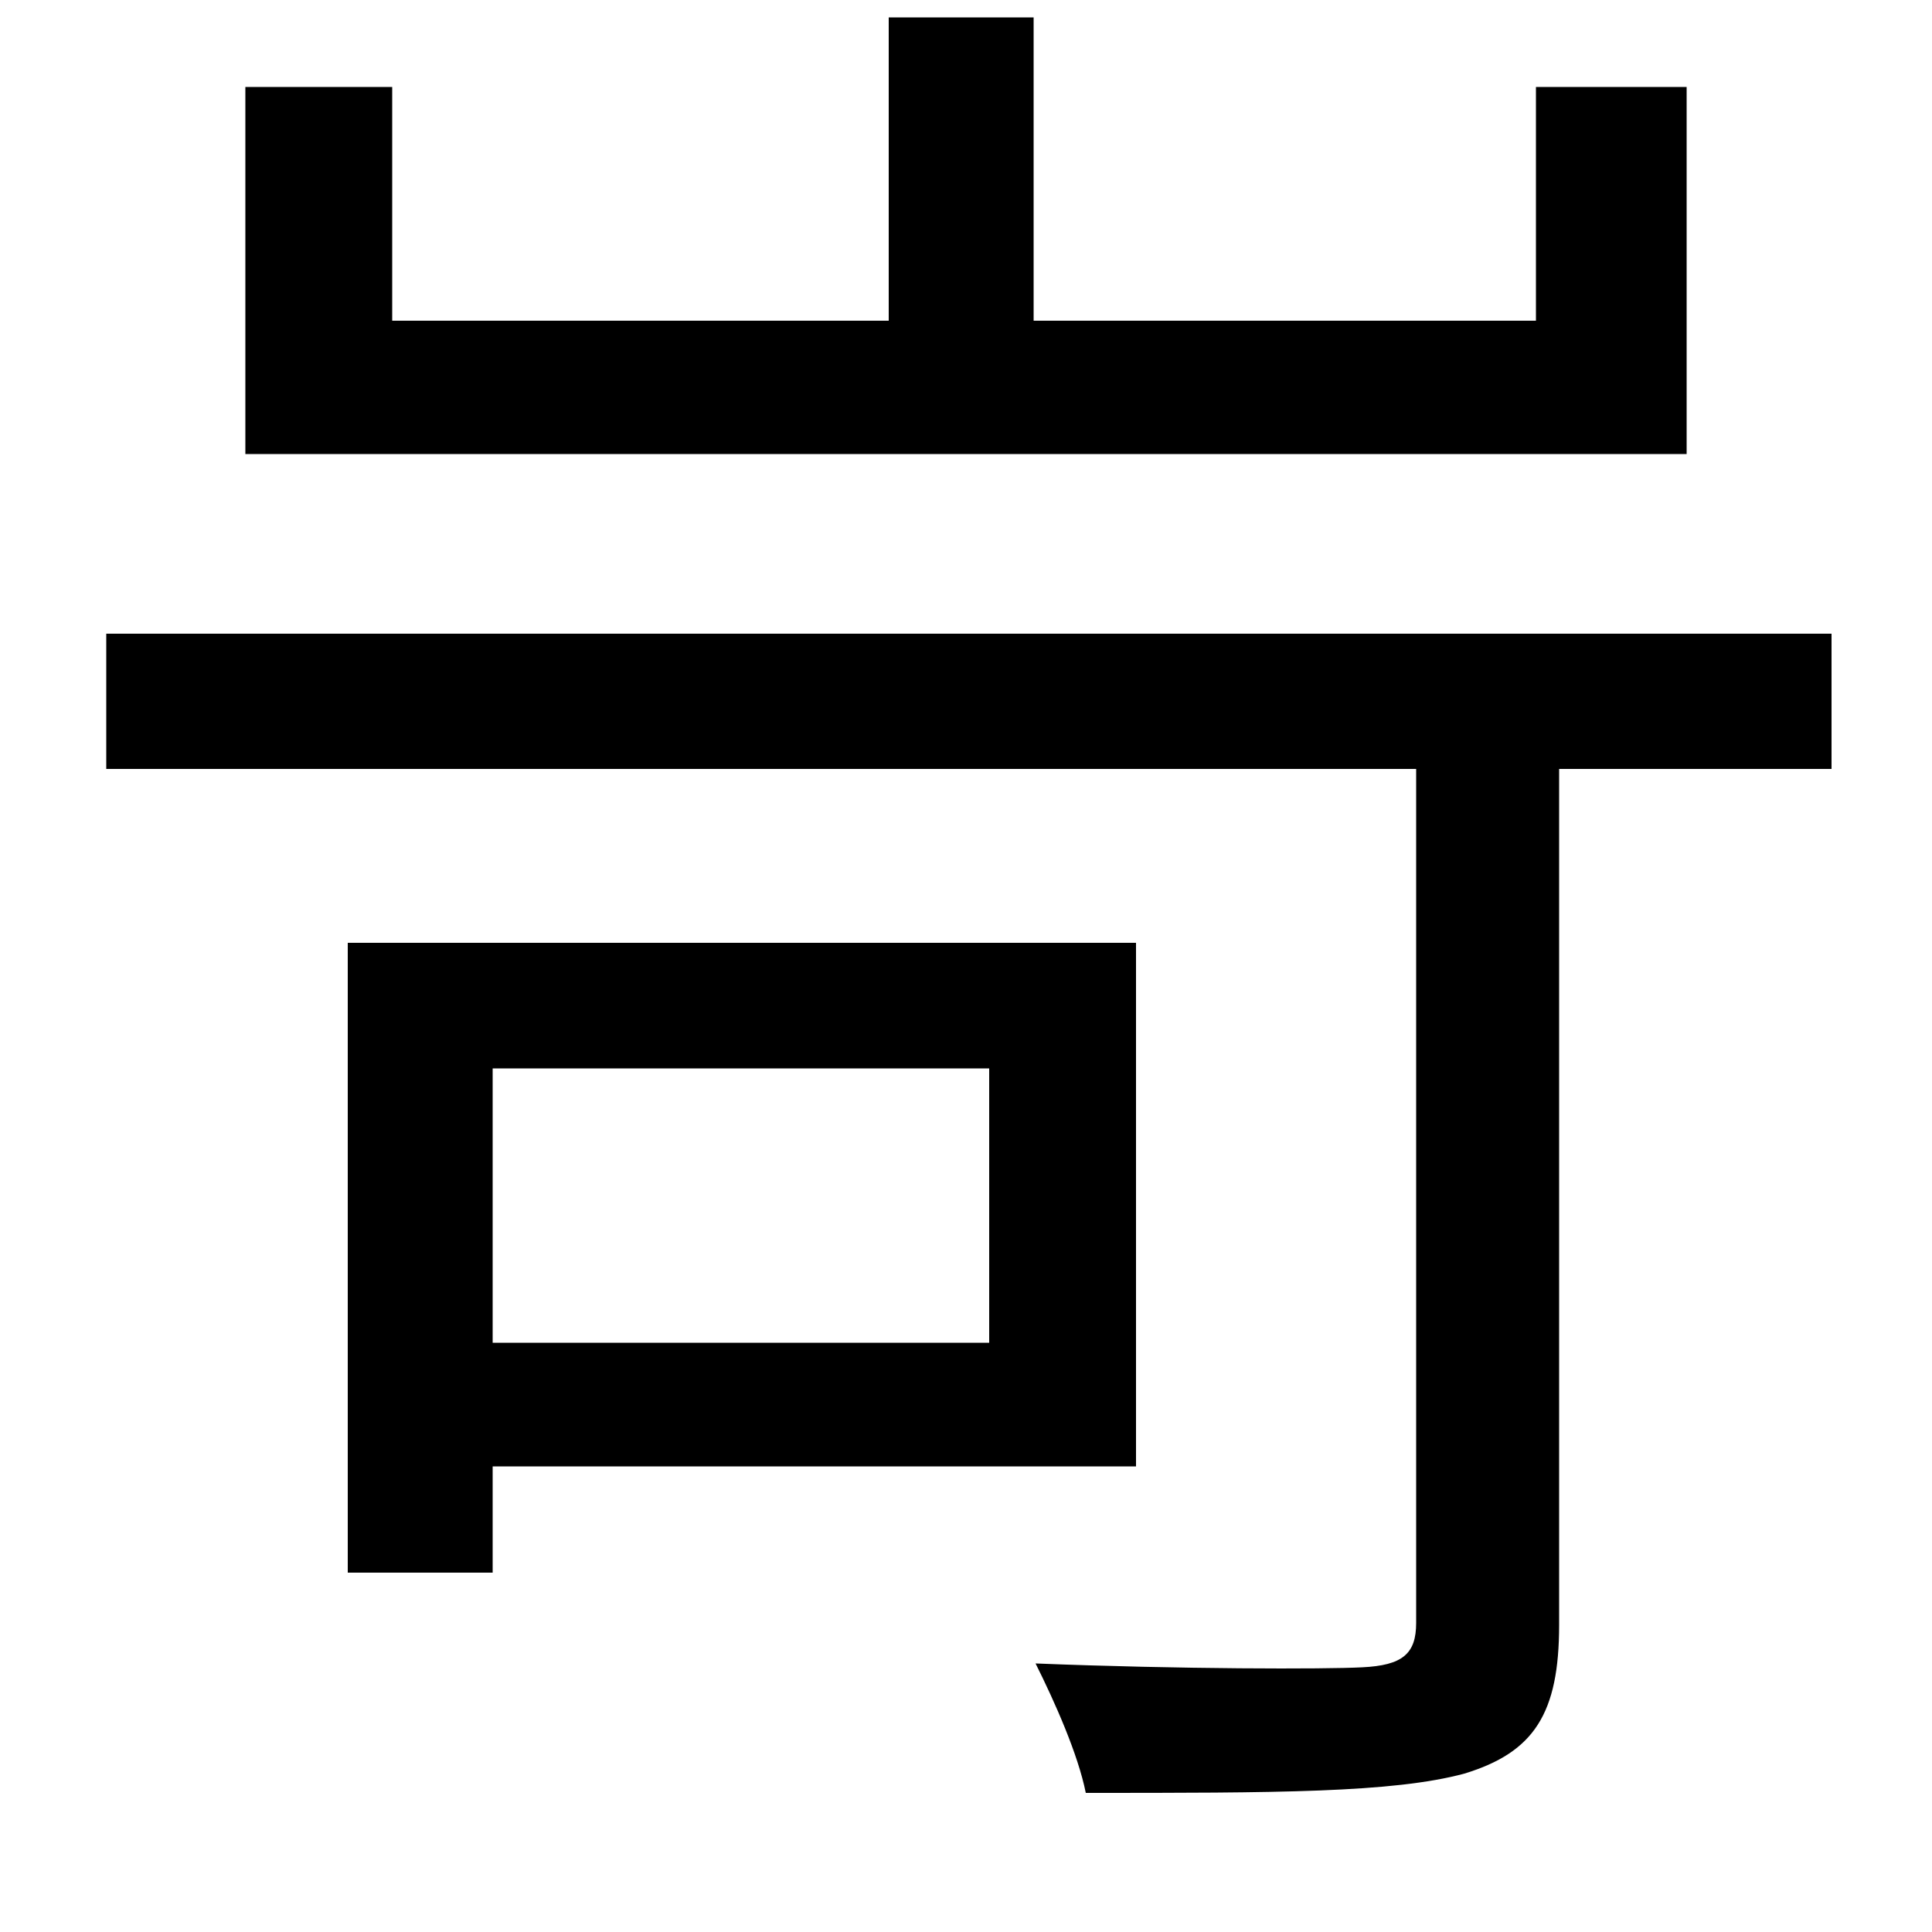 <svg xmlns="http://www.w3.org/2000/svg"
    viewBox="0 0 1000 1000">
  <!--
© 2014-2021 Adobe (http://www.adobe.com/).
Noto is a trademark of Google Inc.
This Font Software is licensed under the SIL Open Font License, Version 1.1. This Font Software is distributed on an "AS IS" BASIS, WITHOUT WARRANTIES OR CONDITIONS OF ANY KIND, either express or implied. See the SIL Open Font License for the specific language, permissions and limitations governing your use of this Font Software.
http://scripts.sil.org/OFL
  -->
<path d="M127 45L127 235 873 235 873 45 795 45 795 166 535 166 535 9 460 9 460 166 203 166 203 45ZM180 488L180 814 255 814 255 759 588 759 588 488ZM255 553L512 553 512 695 255 695ZM55 328L55 398 733 398 733 840C733 856 726 862 705 863 686 864 611 864 536 861 546 881 558 908 562 928 660 928 721 928 758 918 794 907 807 887 807 841L807 398 948 398 948 328Z"/>
</svg>